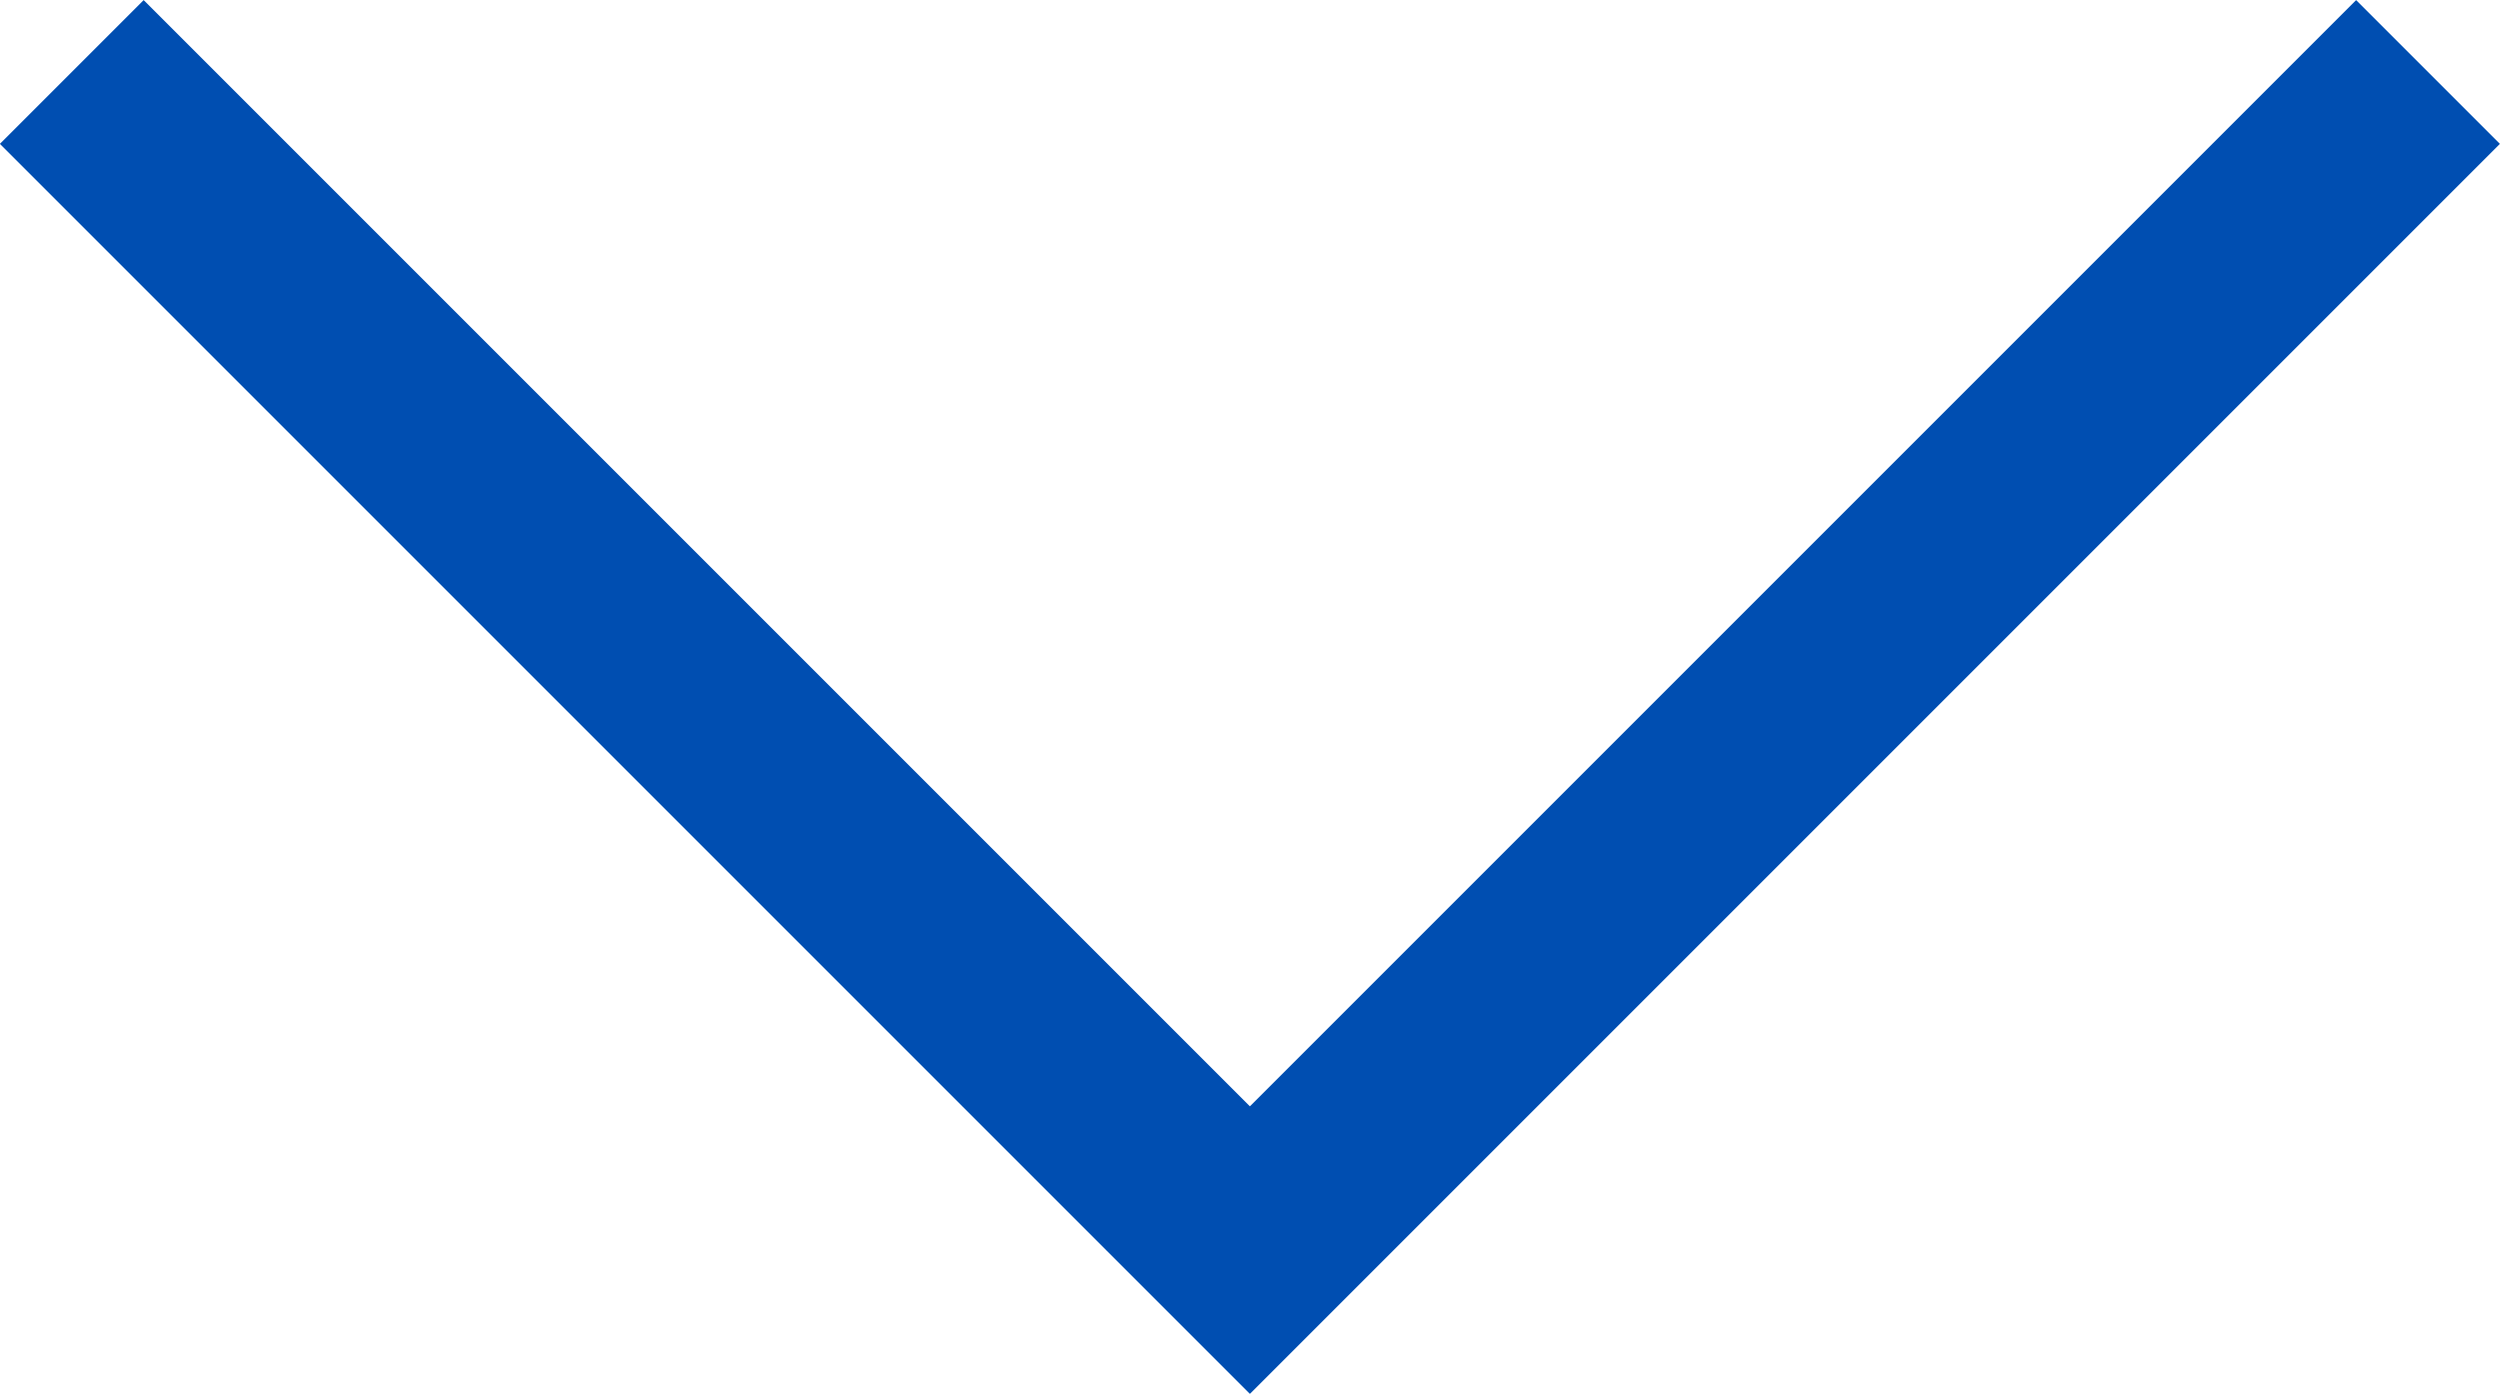 <svg xmlns="http://www.w3.org/2000/svg" width="12.295" height="6.854" viewBox="0 0 12.295 6.854">
  <path id="Path_102" data-name="Path 102" d="M-2133.247-11570l5.794,5.794,5.794-5.794" transform="translate(2133.6 11570.354)" fill="none" stroke="#004eb1" stroke-width="1"/>
</svg>
